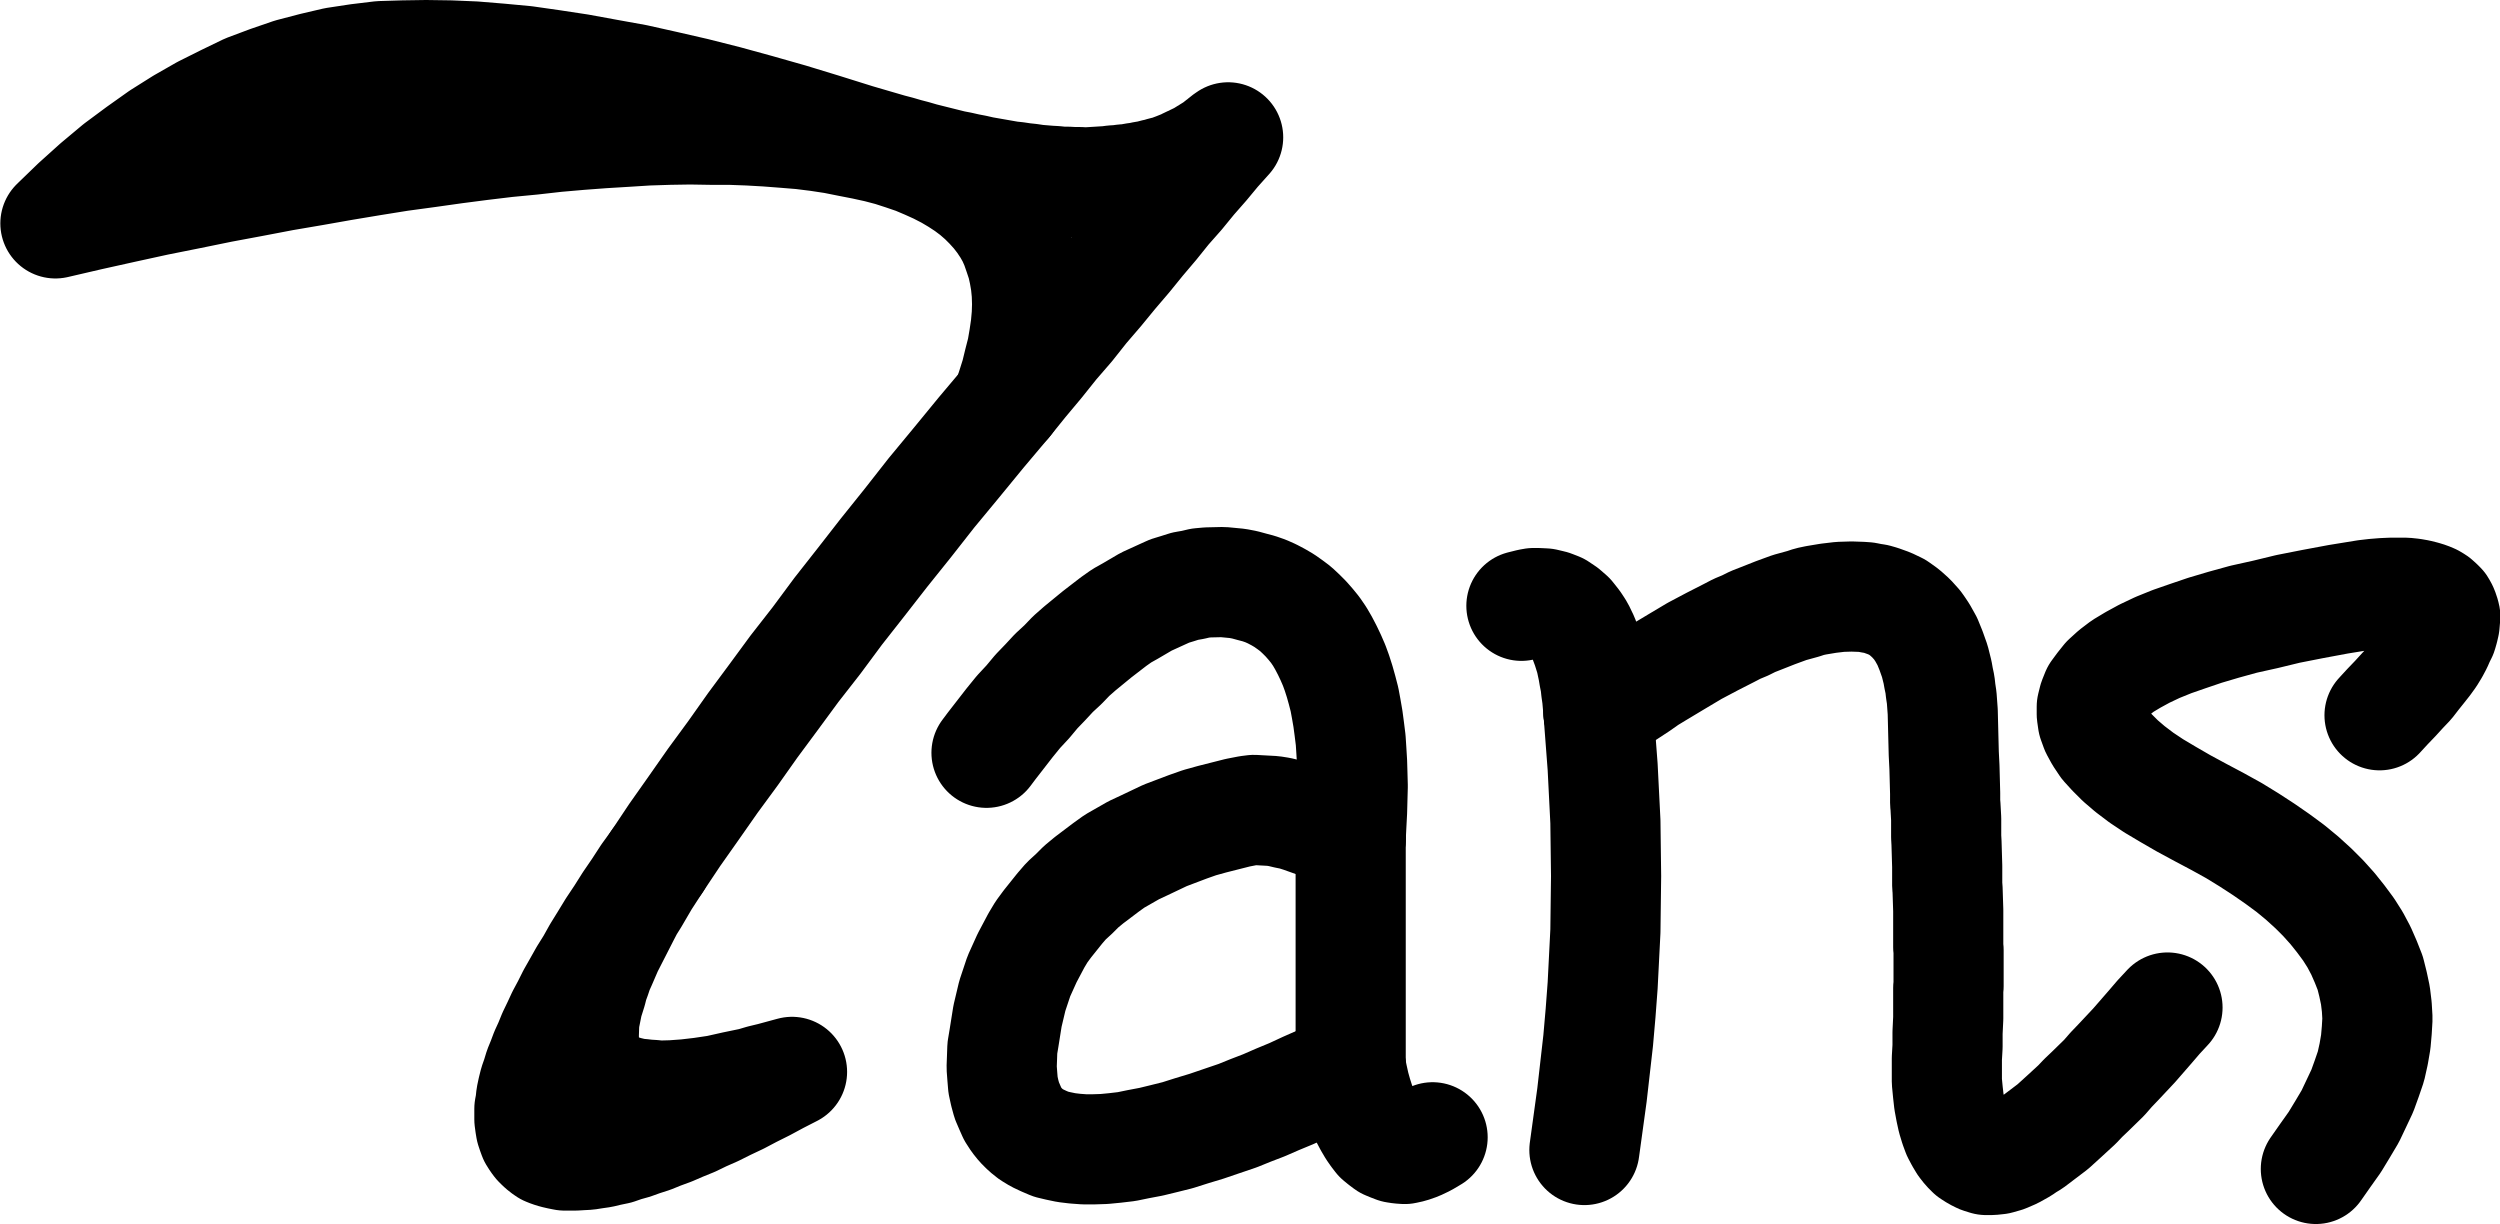 <?xml version="1.0" encoding="UTF-8"?>
<svg
  xmlns="http://www.w3.org/2000/svg"
  version="1.1"
  width="128.147mm"
  height="62.742mm"
  viewBox="0 0 484.067 237.067">
  <path
    style="fill:none;stroke:#000000;stroke-width:21.333px;stroke-linecap:round;stroke-linejoin:round;"
    d="  M 419.733,195.133   L 418,197   L 416.4,198.867   L 413.267,202.467   L 410.267,205.667   L 408.8,207.2   L 407.467,208.733   L 404.733,211.4   L 403.4,212.667   L 402.2,213.933   L 399.733,216.2   L 397.533,218.2   L 395.333,219.867   L 393.4,221.333   L 392.4,221.933   L 391.533,222.533   L 389.867,223.467   L 388.333,224.133   L 386.933,224.533   L 385.667,224.667   L 385.067,224.667   L 384.6,224.667   L 383.533,224.333   L 382.6,223.867   L 381.667,223.267   L 380.933,222.533   L 380.2,221.6   L 379.6,220.6   L 379,219.467   L 378.533,218.2   L 378.067,216.667   L 377.733,215.133   L 377.4,213.333   L 377.2,211.533   L 377,209.467   L 377,207.333   L 377,205   L 377.133,202.667   L 377.133,200   L 377.267,197.2   L 377.267,194.133   L 377.267,192.533   L 377.267,191.733   L 377.267,191.333   L 377.333,191   L 377.333,187.533   L 377.333,184   L 377.267,183.467   L 377.267,183   L 377.267,182.067   L 377.267,180.2   L 377.267,176.333   L 377.133,172.133   L 377.067,171.533   L 377.067,171   L 377.067,169.933   L 377.067,167.8   L 376.933,163.267   L 376.867,162.067   L 376.867,160.933   L 376.867,158.6   L 376.733,156.133   L 376.667,155.467   L 376.667,154.867   L 376.667,153.667   L 376.533,148.6   L 376.4,145.933   L 376.333,143.267   L 376.2,137.867   L 376,135.133   L 375.8,133.8   L 375.667,132.6   L 375.4,131.333   L 375.2,130.2   L 374.667,128.067   L 373.933,126   L 373.2,124.2   L 372.267,122.533   L 371.733,121.733   L 371.267,121.067   L 370.067,119.733   L 368.8,118.6   L 367.4,117.6   L 365.867,116.867   L 364.2,116.267   L 363.267,116   L 362.4,115.867   L 361.4,115.667   L 360.467,115.6   L 358.533,115.533   L 356.333,115.6   L 354.067,115.867   L 351.667,116.267   L 350.4,116.533   L 349.2,116.933   L 346.533,117.667   L 343.8,118.667   L 340.933,119.8   L 339.4,120.4   L 337.933,121.133   L 336.333,121.8   L 334.8,122.6   L 331.533,124.267   L 328.133,126.067   L 324.667,128.133   L 321,130.333   L 319.133,131.467   L 317.333,132.733   L 313.467,135.267   L 309.533,138  " />
  <path
    style="fill:none;stroke:#000000;stroke-width:21.333px;stroke-linecap:round;stroke-linejoin:round;"
    d="  M 448.467,226.4   L 450.333,223.733   L 452.133,221.2   L 453.667,218.667   L 455.133,216.2   L 456.333,213.667   L 457.467,211.267   L 458.333,208.867   L 459.133,206.533   L 459.667,204.133   L 460.067,201.8   L 460.267,199.533   L 460.4,197.267   L 460.267,195   L 460,192.8   L 459.533,190.6   L 459,188.467   L 458.133,186.267   L 457.2,184.133   L 456.067,182   L 454.8,180   L 453.267,177.933   L 451.667,175.933   L 449.867,173.933   L 448,172.067   L 445.8,170.067   L 443.533,168.2   L 441,166.333   L 438.4,164.533   L 435.533,162.667   L 432.6,160.867   L 429.467,159.133   L 426.2,157.4   L 422.867,155.6   L 419.867,153.867   L 417.067,152.2   L 414.667,150.6   L 412.467,148.933   L 410.6,147.333   L 409,145.733   L 407.667,144.267   L 406.6,142.667   L 405.8,141.2   L 405.267,139.733   L 405.067,138.333   L 405.067,136.867   L 405.4,135.533   L 405.933,134.2   L 406.867,132.933   L 407.933,131.6   L 409.4,130.267   L 411.067,129   L 413.067,127.8   L 415.267,126.6   L 417.8,125.4   L 420.6,124.267   L 423.667,123.2   L 427,122.067   L 430.6,121   L 434.467,119.933   L 438.667,119   L 443.067,117.933   L 447.8,117   L 452.8,116.067   L 458.133,115.2   L 459.867,115   L 461.533,114.867   L 463.067,114.8   L 464.6,114.8   L 465.867,114.8   L 467.133,114.933   L 468.267,115.133   L 469.333,115.4   L 470.2,115.667   L 471,116   L 471.667,116.4   L 472.267,116.933   L 472.733,117.4   L 473.067,118   L 473.333,118.667   L 473.533,119.4   L 473.467,120.133   L 473.4,120.933   L 473.2,121.8   L 472.933,122.733   L 472.467,123.667   L 472,124.733   L 471.4,125.867   L 470.667,127.067   L 469.8,128.267   L 468.8,129.533   L 467.733,130.867   L 466.6,132.333   L 465.267,133.733   L 463.867,135.267   L 462.333,136.867   L 460.8,138.533  " />
  <path
    style="fill:none;stroke:#000000;stroke-width:21.333px;stroke-linecap:round;stroke-linejoin:round;"
    d="  M 195,77.8   L 198.067,74   L 201.133,70.333   L 204.067,66.667   L 207.067,63.2   L 209.867,59.667   L 212.733,56.333   L 215.467,53   L 218.2,49.8   L 220.8,46.6   L 223.4,43.533   L 225.867,40.467   L 228.4,37.6   L 230.8,34.667   L 233.2,31.933   L 235.467,29.2   L 237.8,26.6   L 237.133,27.067   L 236.533,27.6   L 235.867,28.067   L 235.267,28.6   L 234.533,29   L 233.867,29.467   L 233.133,29.867   L 232.467,30.333   L 231.667,30.667   L 230.933,31.067   L 230.133,31.4   L 229.4,31.8   L 227.733,32.467   L 226.133,33.067   L 225.2,33.267   L 224.333,33.533   L 223.4,33.733   L 222.533,34   L 221.533,34.133   L 220.6,34.333   L 219.6,34.467   L 218.667,34.667   L 217.6,34.733   L 216.6,34.867   L 215.533,34.933   L 214.533,35.067   L 212.4,35.2   L 210.267,35.333   L 209.067,35.267   L 207.933,35.267   L 206.733,35.2   L 205.6,35.2   L 204.333,35.067   L 203.133,35   L 200.733,34.8   L 199.4,34.6   L 198.133,34.467   L 196.8,34.267   L 195.533,34.133   L 192.867,33.667   L 190.2,33.2   L 188.733,32.867   L 187.333,32.6   L 185.867,32.267   L 184.467,32   L 181.533,31.267   L 178.6,30.533   L 177,30.067   L 175.467,29.667   L 173.867,29.2   L 172.333,28.8   L 169.133,27.867   L 165.933,26.933   L 159.333,24.867   L 153,22.933   L 146.667,21.133   L 140.6,19.467   L 134.533,17.933   L 128.733,16.6   L 123.067,15.333   L 117.533,14.333   L 112.067,13.333   L 106.8,12.533   L 101.667,11.8   L 96.667,11.333   L 91.8,10.933   L 87.067,10.733   L 82.467,10.667   L 78.067,10.733   L 73.667,10.867   L 69.267,11.4   L 64.867,12.067   L 60.6,13.067   L 56.267,14.2   L 52,15.667   L 47.733,17.267   L 43.6,19.267   L 39.333,21.4   L 35.133,23.8   L 31,26.4   L 26.867,29.333   L 22.733,32.4   L 18.667,35.8   L 14.667,39.4   L 10.667,43.267   L 17.267,41.733   L 23.867,40.267   L 30.267,38.867   L 36.6,37.6   L 42.8,36.333   L 48.867,35.2   L 54.8,34.067   L 60.667,33.067   L 66.333,32.067   L 71.933,31.133   L 77.333,30.267   L 82.733,29.533   L 87.933,28.8   L 93.067,28.133   L 98.067,27.533   L 102.933,27.067   L 107.667,26.533   L 112.267,26.133   L 116.733,25.8   L 121.133,25.533   L 125.333,25.267   L 129.533,25.133   L 133.6,25.067   L 137.533,25.133   L 141.267,25.133   L 144.933,25.267   L 148.467,25.467   L 151.933,25.733   L 155.2,26   L 158.4,26.4   L 161.467,26.867   L 164.467,27.467   L 167.2,28   L 169.933,28.6   L 172.467,29.267   L 174.933,30.067   L 177.267,30.867   L 179.467,31.8   L 181.533,32.733   L 183.6,33.8   L 185.4,34.867   L 187.133,36   L 188.733,37.2   L 190.267,38.533   L 191.6,39.867   L 192.867,41.267   L 194,42.733   L 195.067,44.333   L 195.933,45.867   L 196.667,47.533   L 197.267,49.267   L 197.867,51.067   L 198.267,52.867   L 198.6,54.8   L 198.8,56.8   L 198.867,58.933   L 198.8,61   L 198.6,63.2   L 198.267,65.467   L 197.867,67.8   L 197.267,70.133   L 196.667,72.6   L 195.867,75.133   L 195,77.8  " />
  <path
    style="fill:none;stroke:#000000;stroke-width:21.333px;stroke-linecap:round;stroke-linejoin:round;"
    d="  M 261.533,206.6   L 258.533,207.933   L 255.667,209.267   L 252.8,210.533   L 250.067,211.8   L 247.333,212.933   L 244.733,214.067   L 242.133,215.067   L 239.667,216.067   L 236.533,217.133   L 233.6,218.133   L 230.733,219   L 228,219.867   L 225.333,220.533   L 222.867,221.133   L 220.4,221.6   L 218.133,222.067   L 215.867,222.333   L 213.8,222.533   L 211.733,222.6   L 209.933,222.6   L 208.133,222.467   L 206.467,222.267   L 204.867,221.933   L 203.467,221.6   L 202.067,221   L 200.8,220.4   L 199.6,219.667   L 198.6,218.867   L 197.6,217.867   L 196.8,216.867   L 196.067,215.733   L 195.533,214.533   L 194.933,213.133   L 194.533,211.667   L 194.2,210.133   L 194.067,208.533   L 193.933,206.733   L 194,204.933   L 194.067,203   L 194.4,201   L 195.067,196.8   L 196,192.867   L 197.267,189.067   L 198.867,185.533   L 200.667,182.133   L 201.667,180.467   L 202.8,178.933   L 205.2,175.933   L 206.467,174.467   L 207.933,173.133   L 209.333,171.733   L 210.867,170.467   L 214.133,168   L 215.8,166.8   L 217.667,165.733   L 219.533,164.667   L 221.533,163.733   L 225.6,161.8   L 230,160.133   L 232.267,159.333   L 234.667,158.667   L 239.667,157.4   L 241.733,157   L 242.8,156.867   L 244,156.933   L 246.467,157.067   L 247.733,157.267   L 249.133,157.6   L 250.467,157.867   L 251.933,158.333   L 254.933,159.4   L 256.467,160   L 258.133,160.733   L 261.533,162.4  " />
  <path
    style="fill:none;stroke:#000000;stroke-width:21.333px;stroke-linecap:round;stroke-linejoin:round;"
    d="  M 277.4,220.267   L 275.933,221.133   L 274.533,221.8   L 273.2,222.267   L 272,222.533   L 271.067,222.467   L 270.2,222.333   L 269.333,222   L 268.533,221.667   L 267.733,221.067   L 267,220.467   L 266.333,219.6   L 265.733,218.733   L 265.067,217.6   L 264.467,216.467   L 263.867,215.067   L 263.333,213.667   L 262.8,212   L 262.333,210.333   L 261.933,208.533   L 261.533,206.6  " />
  <path
    style="fill:none;stroke:#000000;stroke-width:21.333px;stroke-linecap:round;stroke-linejoin:round;"
    d="  M 306.8,222.733   L 308.267,212.067   L 309.467,201.533   L 309.933,196.2   L 310.333,190.867   L 310.867,180.333   L 311,169.667   L 310.867,159.133   L 310.333,148.533   L 309.533,138  " />
  <path
    style="fill:none;stroke:#000000;stroke-width:21.333px;stroke-linecap:round;stroke-linejoin:round;"
    d="  M 261.533,206.6   L 261.533,162.4  " />
  <path
    style="fill:none;stroke:#000000;stroke-width:21.333px;stroke-linecap:round;stroke-linejoin:round;"
    d="  M 261.533,162.4   L 261.667,159.733   L 261.8,157.2   L 261.867,154.667   L 261.933,152.267   L 261.867,149.867   L 261.8,147.6   L 261.667,145.4   L 261.533,143.333   L 261.267,141.2   L 261,139.2   L 260.667,137.267   L 260.333,135.467   L 259.867,133.667   L 259.4,132   L 258.867,130.333   L 258.333,128.867   L 257.667,127.333   L 257,125.933   L 256.267,124.533   L 255.533,123.267   L 254.667,122   L 253.8,120.933   L 252.867,119.867   L 251.933,118.933   L 250.867,117.933   L 249.8,117.133   L 248.667,116.333   L 247.533,115.667   L 246.267,115   L 245.067,114.467   L 243.733,114   L 242.467,113.667   L 241,113.267   L 239.6,113   L 236.8,112.733   L 233.867,112.8   L 232.4,112.933   L 231,113.267   L 229.467,113.533   L 228,114   L 226.467,114.467   L 225,115.133   L 221.933,116.533   L 218.867,118.333   L 217.2,119.267   L 215.6,120.4   L 212.4,122.867   L 209.067,125.6   L 207.4,127.067   L 205.8,128.733   L 204.067,130.333   L 202.4,132.133   L 200.667,133.933   L 199,135.933   L 197.2,137.867   L 195.467,140   L 192,144.467   L 191,145.8  " />
  <path
    style="fill:none;stroke:#000000;stroke-width:21.333px;stroke-linecap:round;stroke-linejoin:round;"
    d="  M 127.133,166.933   L 125.2,169.6   L 123.467,172.267   L 121.733,174.8   L 120.133,177.333   L 118.533,179.733   L 117.067,182.133   L 115.667,184.4   L 114.4,186.667   L 113.067,188.8   L 111.867,190.933   L 110.733,192.933   L 109.733,194.933   L 108.733,196.8   L 107.867,198.667   L 107,200.467   L 106.267,202.267   L 105.533,203.867   L 104.933,205.467   L 104.333,206.933   L 103.867,208.467   L 103.4,209.8   L 103.067,211.133   L 102.8,212.4   L 102.667,213.667   L 102.467,214.733   L 102.467,215.8   L 102.467,216.8   L 102.6,217.8   L 102.733,218.6   L 103,219.4   L 103.267,220.133   L 103.733,220.867   L 104.133,221.4   L 104.667,221.933   L 105.2,222.4   L 105.867,222.867   L 106.533,223.133   L 107.4,223.4   L 108.267,223.6   L 109.267,223.8   L 110.2,223.8   L 111.333,223.8   L 112.467,223.733   L 113.733,223.667   L 115,223.467   L 116.4,223.267   L 117.8,222.933   L 119.4,222.6   L 120.933,222.067   L 122.6,221.6   L 124.267,221   L 126.133,220.4   L 127.933,219.667   L 129.933,218.933   L 131.933,218.067   L 134.067,217.2   L 136.133,216.2   L 138.4,215.2   L 140.667,214.067   L 143.067,212.933   L 145.467,211.667   L 148,210.4   L 150.6,209   L 153.333,207.6   L 149.4,208.667   L 147.467,209.133   L 145.667,209.667   L 142.133,210.4   L 138.867,211.133   L 135.733,211.6   L 132.867,211.933   L 130.133,212.133   L 127.667,212.2   L 126.4,212.067   L 125.267,212   L 124.133,211.867   L 123.133,211.8   L 121.2,211.333   L 119.533,210.8   L 118,210.067   L 116.733,209.2   L 115.6,208.133   L 114.733,207   L 114.267,206.267   L 113.933,205.6   L 113.6,204.867   L 113.4,204.133   L 113.067,202.467   L 113,200.667   L 113.067,198.6   L 113.133,197.533   L 113.333,196.533   L 113.8,194.2   L 114.533,191.867   L 114.867,190.533   L 115.333,189.267   L 115.8,187.867   L 116.4,186.533   L 117.667,183.6   L 119.2,180.6   L 120.867,177.333   L 121.733,175.667   L 122.733,174.067   L 124.8,170.533   L 127.133,166.933  " />
  <path
    style="fill:none;stroke:#000000;stroke-width:21.333px;stroke-linecap:round;stroke-linejoin:round;"
    d="  M 309.533,138   L 309.267,135   L 309.067,133.6   L 308.933,132.333   L 308.667,131   L 308.467,129.8   L 308,127.6   L 307.333,125.467   L 306.667,123.667   L 305.867,122   L 305.4,121.267   L 305,120.667   L 304,119.4   L 302.933,118.467   L 301.733,117.667   L 300.533,117.2   L 299.133,116.867   L 297.733,116.8   L 296.933,116.8   L 296.2,116.933   L 294.6,117.333  " />
  <path
    style="fill:none;stroke:#000000;stroke-width:21.333px;stroke-linecap:round;stroke-linejoin:round;"
    d="  M 127.133,166.933   L 130.6,161.733   L 134.267,156.533   L 138,151.2   L 141.867,145.933   L 145.733,140.467   L 149.733,135.067   L 153.8,129.533   L 158.067,124.067   L 162.267,118.4   L 166.667,112.8   L 171.133,107.067   L 175.733,101.333   L 180.333,95.467   L 185.133,89.667   L 190,83.733   L 195,77.8  " />
</svg>